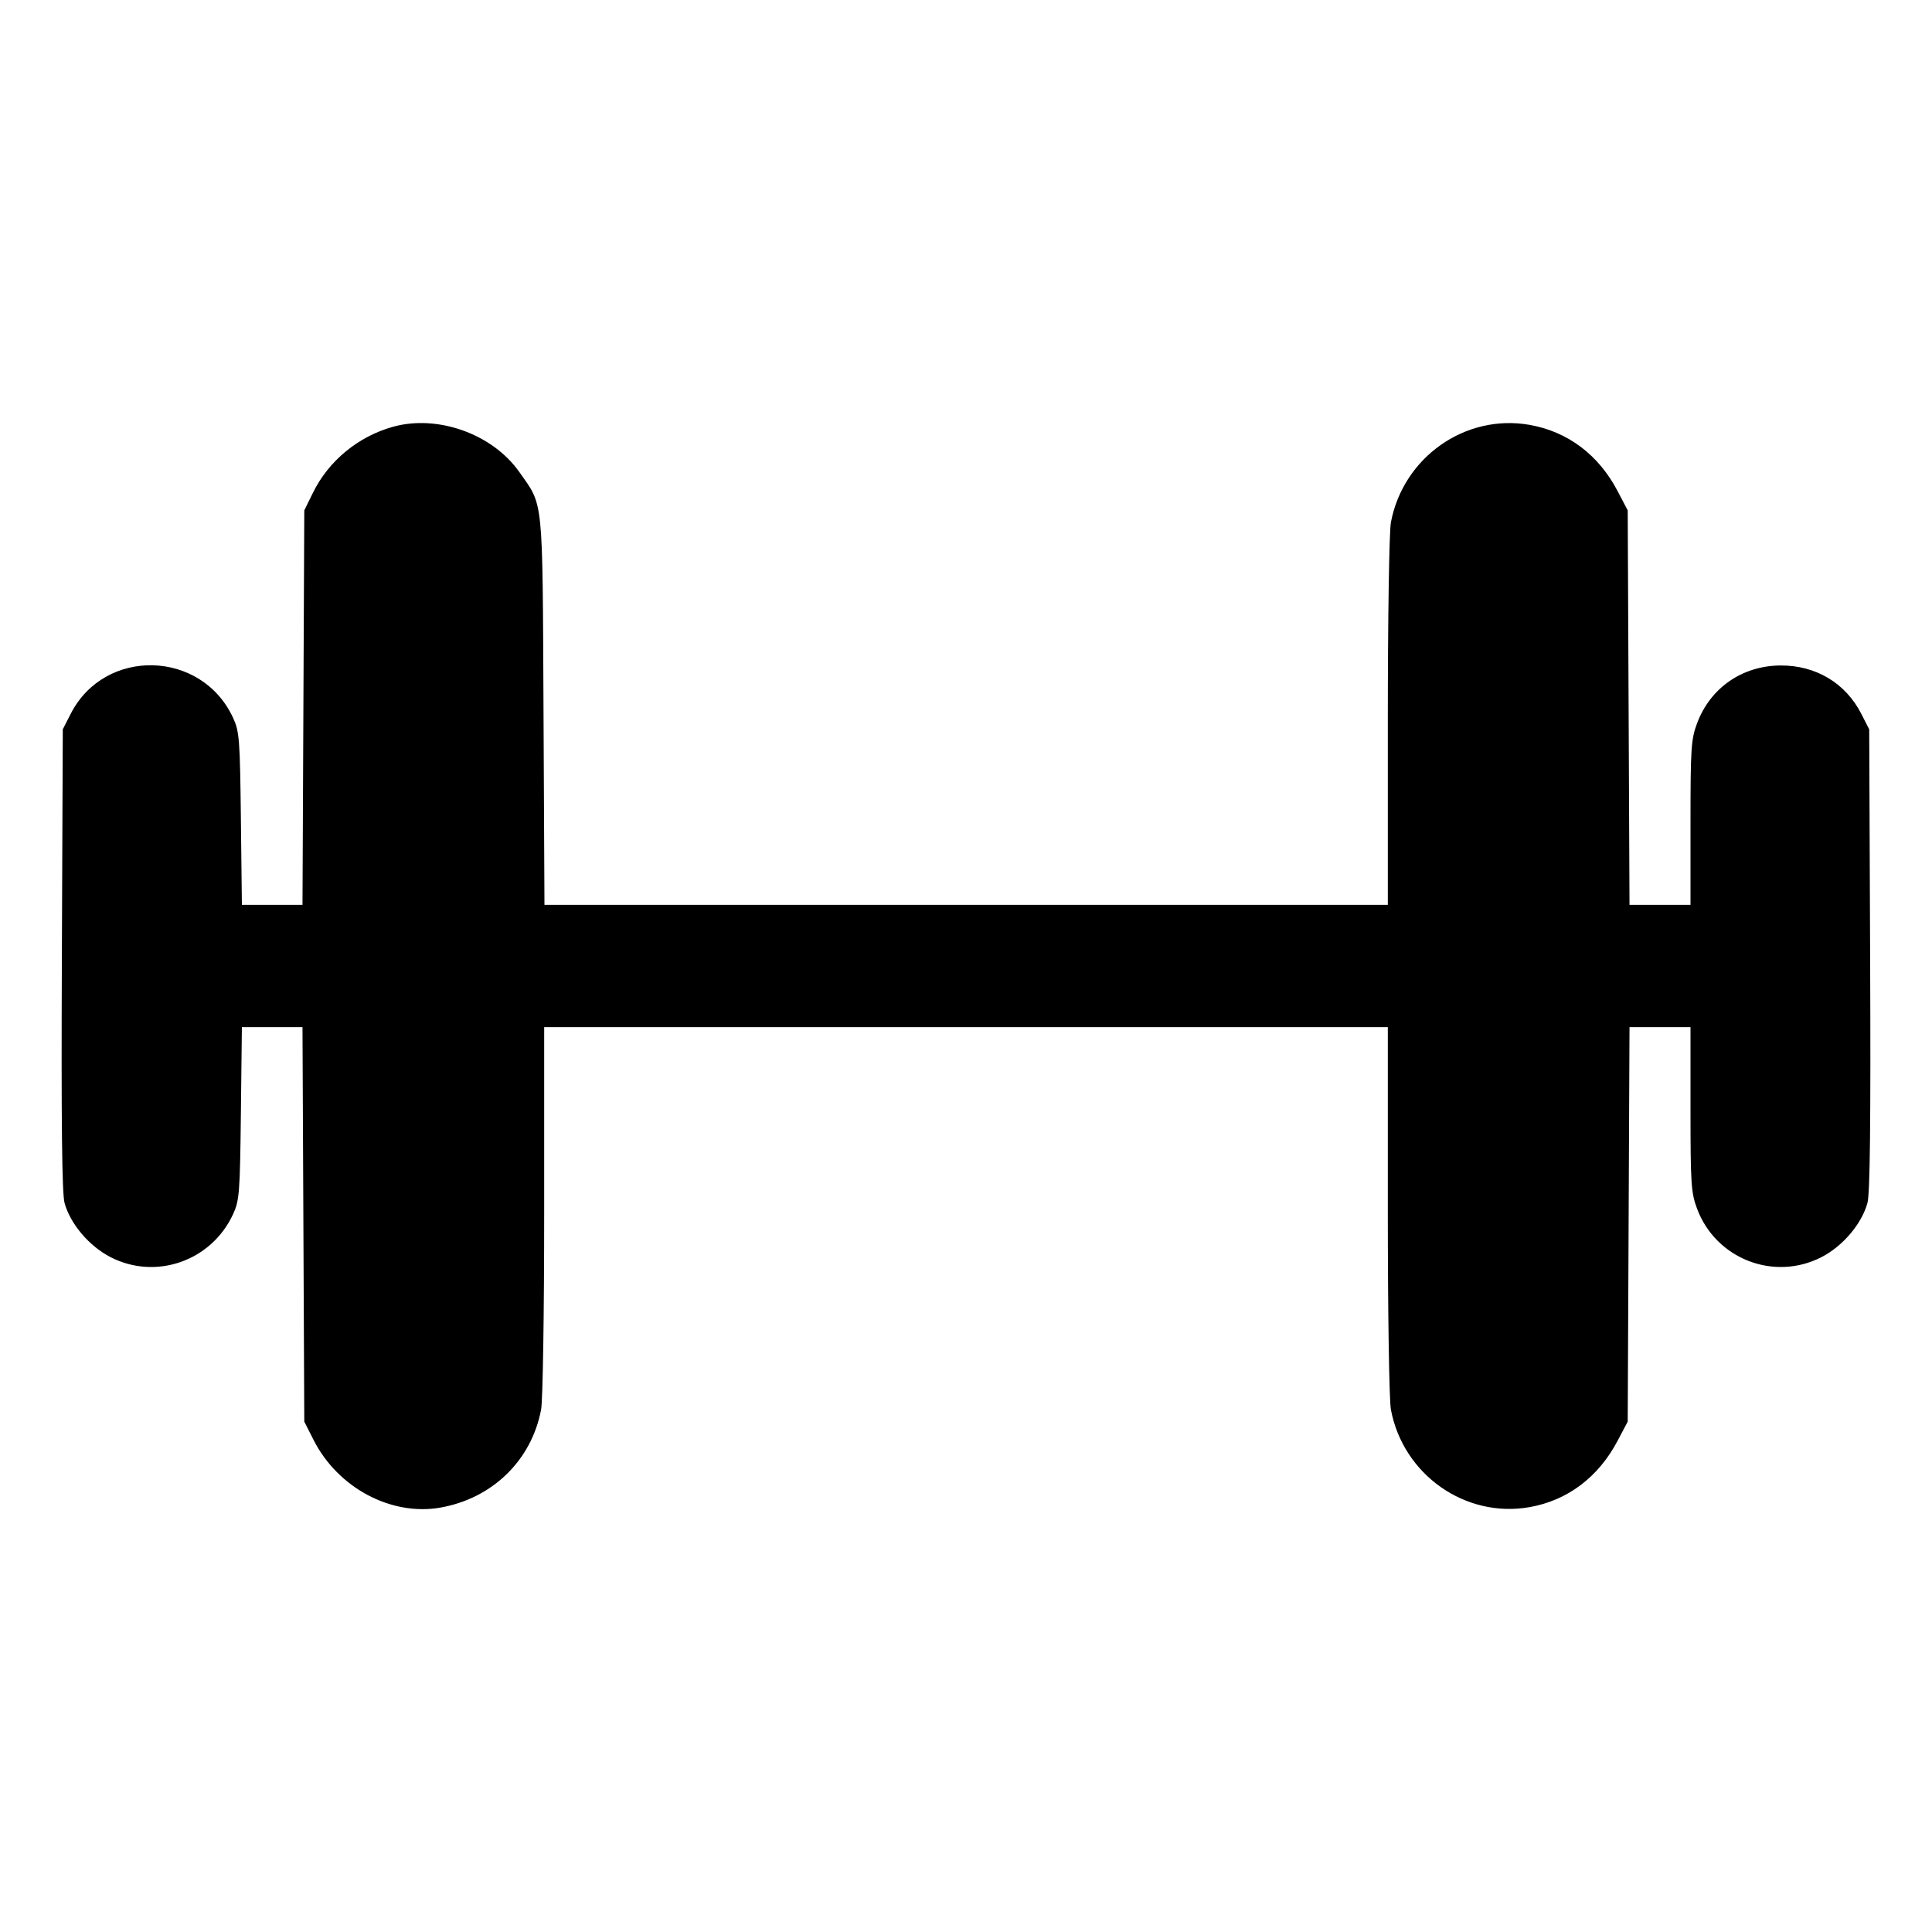 <svg xmlns="http://www.w3.org/2000/svg" width="512" height="512" viewBox="0 0 512 512"><path d="M104.127 113.106 C 94.916 115.678,87.098 122.118,82.953 130.549 L 80.640 135.253 80.402 187.520 L 80.163 239.787 72.132 239.787 L 64.102 239.787 63.838 216.960 C 63.593 195.808,63.440 193.846,61.762 190.217 C 53.414 172.168,27.750 171.530,18.751 189.148 L 16.640 193.280 16.393 254.293 C 16.218 297.609,16.426 316.321,17.108 318.804 C 18.637 324.366,23.664 330.276,29.333 333.175 C 41.356 339.324,56.033 334.168,61.762 321.783 C 63.440 318.154,63.593 316.192,63.838 295.040 L 64.102 272.213 72.132 272.213 L 80.163 272.213 80.402 324.480 L 80.640 376.747 83.107 381.617 C 89.526 394.286,103.668 401.826,116.706 399.529 C 130.478 397.103,140.845 387.024,143.394 373.580 C 143.857 371.138,144.213 348.172,144.213 320.737 L 144.213 272.213 256.000 272.213 L 367.787 272.213 367.787 320.737 C 367.787 348.172,368.143 371.138,368.606 373.580 C 371.881 390.852,388.360 402.421,405.386 399.402 C 415.421 397.623,423.575 391.478,428.654 381.867 L 431.360 376.747 431.598 324.480 L 431.837 272.213 439.918 272.213 L 448.000 272.213 448.000 293.941 C 448.000 313.734,448.155 316.084,449.744 320.330 C 454.713 333.612,470.085 339.610,482.667 333.175 C 488.336 330.276,493.363 324.366,494.892 318.804 C 495.574 316.321,495.782 297.609,495.607 254.293 L 495.360 193.280 493.249 189.148 C 489.103 181.030,481.204 176.305,471.872 176.358 C 461.723 176.417,453.260 182.273,449.744 191.670 C 448.155 195.916,448.000 198.266,448.000 218.059 L 448.000 239.787 439.918 239.787 L 431.837 239.787 431.598 187.520 L 431.360 135.253 428.676 130.133 C 423.638 120.523,415.493 114.390,405.386 112.598 C 388.360 109.579,371.881 121.148,368.606 138.420 C 368.143 140.862,367.787 163.828,367.787 191.263 L 367.787 239.787 256.037 239.787 L 144.288 239.787 144.037 188.373 C 143.758 131.027,144.086 134.260,137.606 125.066 C 130.504 114.991,115.971 109.799,104.127 113.106 " stroke="none" fill="black" fill-rule="evenodd"></path></svg>